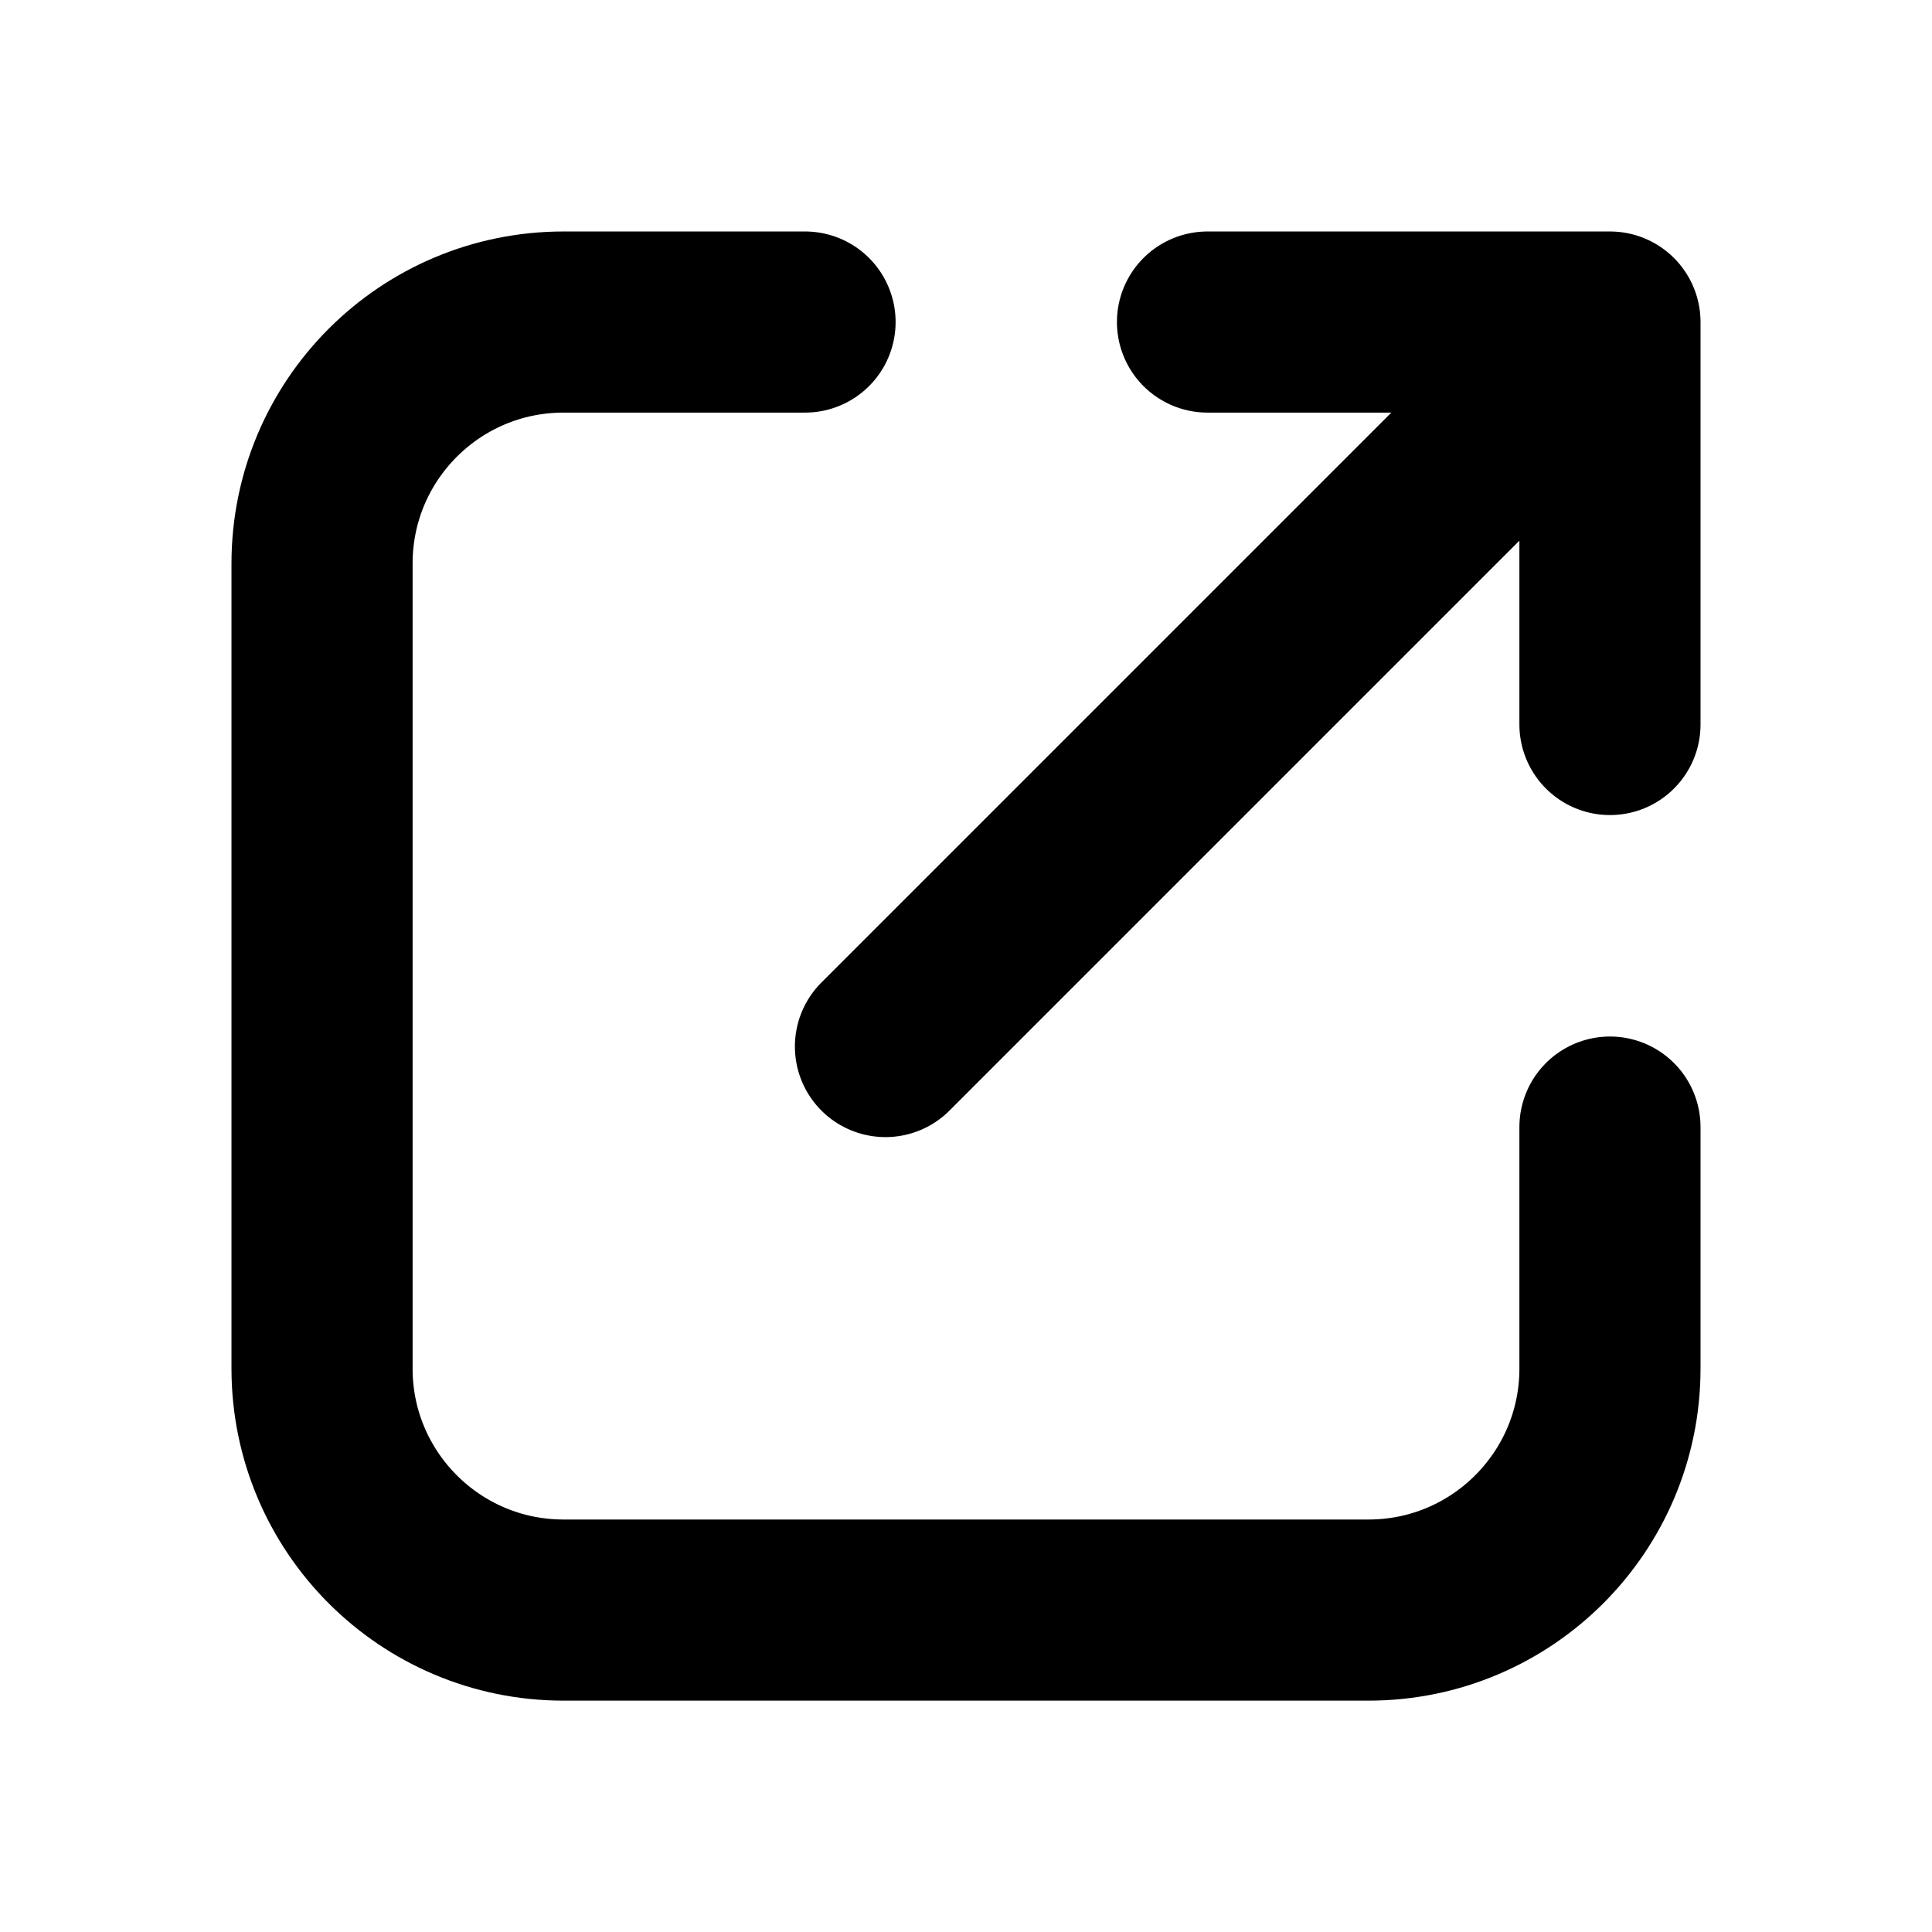 <svg width="16" height="16" viewBox="0 0 16 16" fill="none" xmlns="http://www.w3.org/2000/svg">
<path d="M6.667 2.667H4.667C3.562 2.667 2.667 3.562 2.667 4.667V11.334C2.667 12.438 3.562 13.334 4.667 13.334H11.333C12.438 13.334 13.333 12.438 13.333 11.334V9.334M7.333 8.667L13.333 2.667M13.333 2.667V6M13.333 2.667H10" stroke="black" stroke-width="1.5" stroke-linecap="round" stroke-linejoin="round"/>
</svg>
